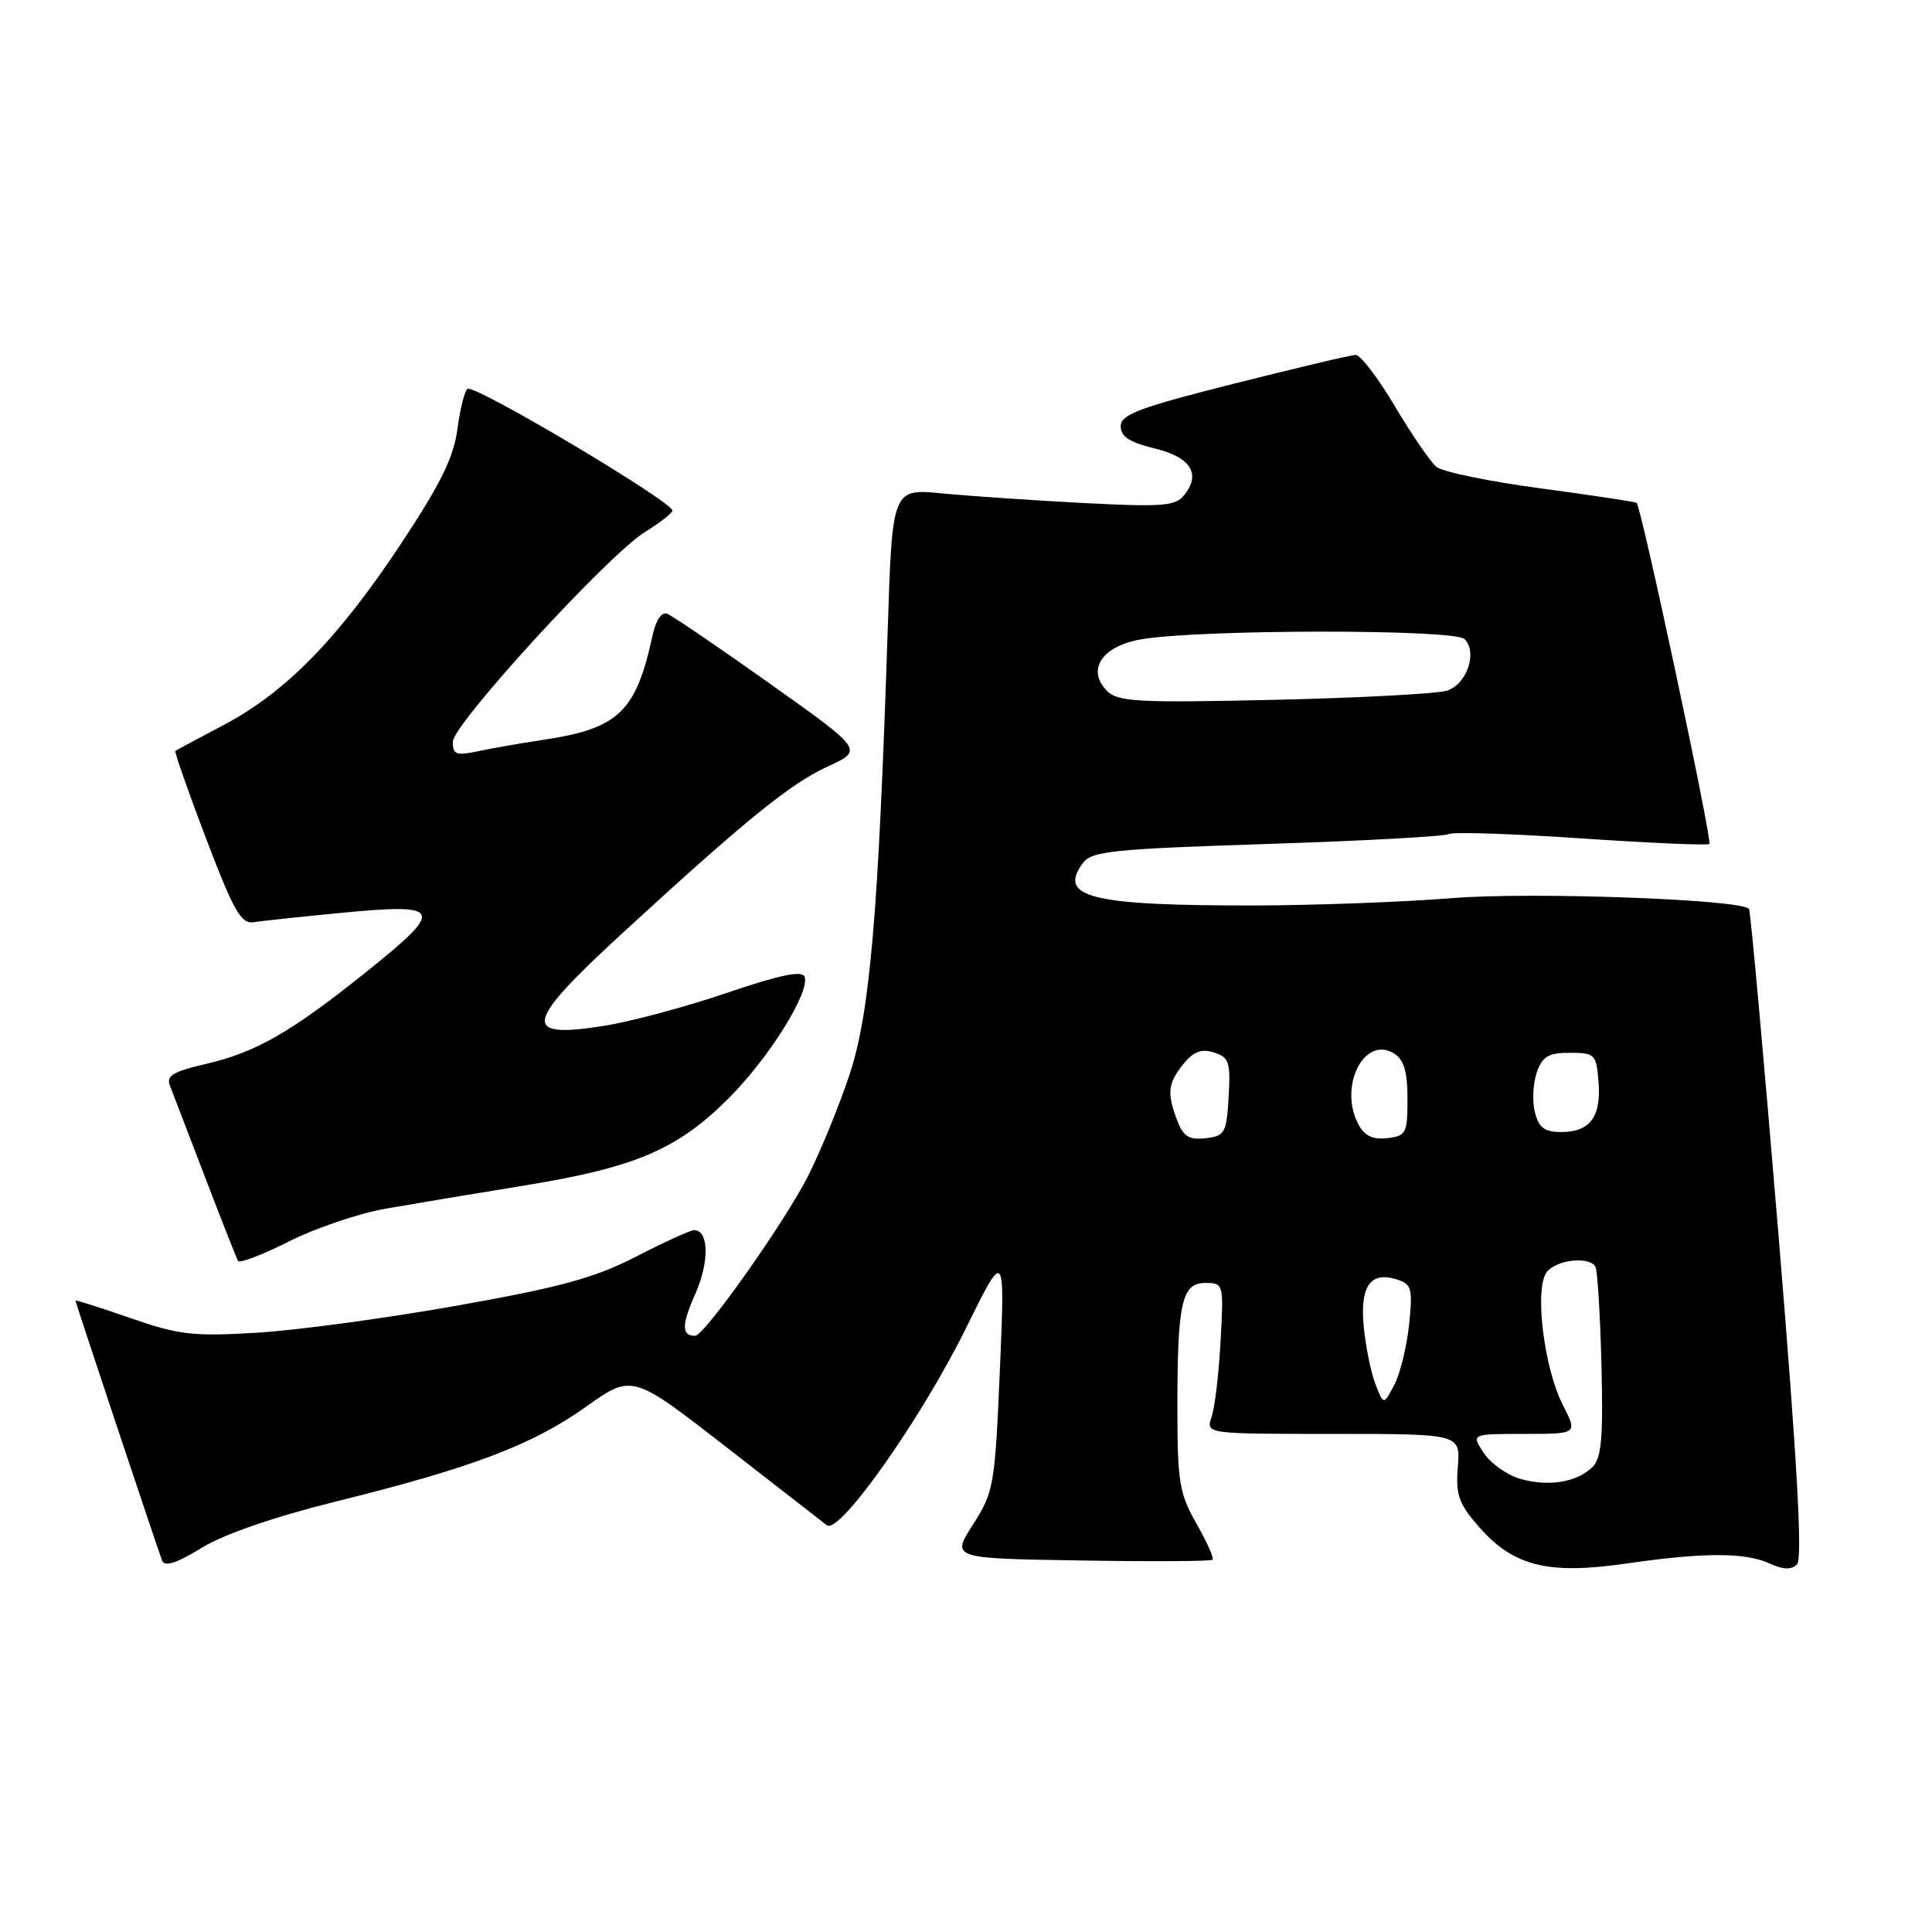 <?xml version="1.0" encoding="UTF-8" standalone="no"?>
<!DOCTYPE svg PUBLIC "-//W3C//DTD SVG 1.1//EN" "http://www.w3.org/Graphics/SVG/1.1/DTD/svg11.dtd" >
<svg xmlns="http://www.w3.org/2000/svg" xmlns:xlink="http://www.w3.org/1999/xlink" version="1.1" viewBox="0 0 256 256">
 <g >
 <path fill="currentColor"
d=" M 44.50 198.96 C 62.53 194.50 70.50 191.48 77.64 186.41 C 83.77 182.06 83.77 182.06 96.14 191.67 C 102.94 196.96 108.98 201.66 109.57 202.11 C 111.21 203.39 122.10 187.96 128.00 175.98 C 133.17 165.50 133.17 165.50 132.49 181.50 C 131.83 196.86 131.69 197.68 128.93 202.00 C 126.05 206.50 126.05 206.50 143.17 206.77 C 152.58 206.93 160.46 206.88 160.67 206.67 C 160.88 206.46 159.92 204.31 158.54 201.89 C 156.29 197.96 156.02 196.38 156.01 186.87 C 156.00 172.62 156.57 170.00 159.70 170.00 C 162.13 170.00 162.15 170.08 161.73 177.75 C 161.50 182.01 160.97 186.51 160.54 187.75 C 159.77 190.00 159.77 190.00 176.64 190.00 C 193.51 190.00 193.51 190.00 193.17 194.36 C 192.87 198.10 193.28 199.24 196.00 202.35 C 200.55 207.53 205.13 208.67 215.40 207.19 C 225.76 205.69 231.21 205.68 234.48 207.17 C 236.30 208.00 237.37 208.03 238.12 207.28 C 238.86 206.54 238.14 193.63 235.65 163.50 C 233.70 140.01 231.95 120.62 231.75 120.42 C 230.50 119.16 203.00 118.17 192.50 119.00 C 185.90 119.53 174.15 119.96 166.39 119.98 C 144.59 120.01 140.14 118.93 143.46 114.39 C 144.64 112.78 147.28 112.50 167.92 111.83 C 180.64 111.42 191.46 110.83 191.96 110.52 C 192.46 110.21 200.35 110.47 209.49 111.09 C 218.64 111.71 226.29 112.04 226.50 111.83 C 226.92 111.41 217.46 67.06 216.86 66.63 C 216.66 66.49 210.94 65.62 204.13 64.71 C 197.33 63.80 191.12 62.52 190.33 61.86 C 189.54 61.20 187.06 57.59 184.83 53.83 C 182.60 50.07 180.26 47.01 179.64 47.03 C 179.01 47.04 171.75 48.76 163.50 50.84 C 150.93 54.01 148.50 54.92 148.50 56.48 C 148.50 57.85 149.68 58.61 152.99 59.42 C 157.82 60.58 159.21 62.84 156.84 65.69 C 155.71 67.06 153.79 67.19 143.51 66.65 C 136.90 66.30 128.51 65.73 124.86 65.38 C 118.23 64.73 118.23 64.73 117.62 83.62 C 116.39 121.34 115.27 134.35 112.52 142.54 C 111.13 146.69 108.68 152.65 107.09 155.79 C 103.96 161.98 93.34 177.00 92.10 177.00 C 90.29 177.00 90.30 175.57 92.15 171.40 C 94.01 167.18 93.93 163.00 91.98 163.00 C 91.50 163.00 88.04 164.57 84.30 166.50 C 78.78 169.33 74.32 170.56 60.58 173.00 C 51.27 174.66 39.35 176.27 34.08 176.59 C 25.54 177.10 23.72 176.89 17.25 174.64 C 13.26 173.25 10.00 172.22 10.00 172.34 C 10.00 172.59 20.72 204.75 21.47 206.76 C 21.81 207.65 23.33 207.17 26.72 205.10 C 29.71 203.27 36.36 200.98 44.50 198.96 Z  M 51.08 160.16 C 54.61 159.54 62.99 158.14 69.70 157.05 C 84.20 154.68 89.79 152.29 96.54 145.54 C 101.90 140.18 107.37 131.42 106.61 129.42 C 106.28 128.56 103.33 129.18 96.32 131.56 C 90.92 133.40 83.59 135.37 80.03 135.93 C 68.95 137.69 69.40 135.65 82.81 123.34 C 98.92 108.55 104.74 103.83 109.69 101.56 C 114.41 99.39 114.41 99.39 102.02 90.59 C 95.20 85.75 89.08 81.58 88.41 81.33 C 87.67 81.04 86.91 82.17 86.47 84.18 C 84.28 94.33 81.98 96.53 72.00 98.03 C 68.97 98.49 65.04 99.17 63.25 99.56 C 60.45 100.15 60.00 99.98 60.00 98.29 C 60.00 95.98 80.63 73.46 85.45 70.50 C 87.25 69.40 88.89 68.14 89.11 67.70 C 89.57 66.76 62.96 50.91 61.95 51.53 C 61.57 51.76 60.97 54.16 60.61 56.85 C 60.12 60.61 58.37 64.14 53.09 72.12 C 44.80 84.63 37.80 91.78 29.61 96.08 C 26.25 97.85 23.38 99.39 23.24 99.50 C 23.09 99.61 24.92 104.83 27.30 111.10 C 30.93 120.64 31.95 122.45 33.57 122.20 C 34.63 122.03 39.73 121.49 44.91 120.99 C 58.81 119.64 59.10 120.34 48.25 129.01 C 38.44 136.85 33.84 139.47 27.19 141.00 C 22.92 141.99 22.00 142.55 22.52 143.86 C 22.87 144.76 24.96 150.22 27.17 155.98 C 29.37 161.75 31.34 166.74 31.55 167.08 C 31.76 167.42 34.80 166.26 38.30 164.49 C 41.80 162.73 47.55 160.78 51.08 160.16 Z  M 201.37 195.93 C 199.64 195.42 197.49 193.88 196.59 192.50 C 194.95 190.00 194.95 190.00 202.00 190.00 C 209.04 190.00 209.04 190.00 207.09 186.18 C 204.54 181.18 203.28 170.57 204.99 168.51 C 206.33 166.90 210.54 166.45 211.39 167.82 C 211.67 168.27 212.03 174.11 212.20 180.78 C 212.44 190.54 212.21 193.21 211.00 194.40 C 208.93 196.43 205.10 197.04 201.37 195.93 Z  M 182.24 183.36 C 181.64 181.79 180.95 178.37 180.70 175.77 C 180.19 170.42 181.59 168.42 185.08 169.53 C 187.05 170.15 187.21 170.71 186.71 175.51 C 186.41 178.43 185.53 182.02 184.75 183.51 C 183.33 186.21 183.33 186.21 182.24 183.36 Z  M 156.00 148.50 C 154.60 144.82 154.74 143.55 156.81 140.98 C 158.16 139.32 159.20 138.93 160.86 139.46 C 162.85 140.09 163.07 140.73 162.80 145.33 C 162.52 150.14 162.31 150.52 159.75 150.82 C 157.56 151.07 156.80 150.60 156.00 148.50 Z  M 180.01 149.01 C 177.31 143.98 180.78 137.11 184.75 139.61 C 186.03 140.42 186.50 142.04 186.50 145.61 C 186.50 150.17 186.32 150.52 183.82 150.81 C 181.91 151.03 180.81 150.51 180.01 149.01 Z  M 203.38 147.36 C 203.01 145.91 203.13 143.54 203.63 142.11 C 204.38 139.97 205.18 139.50 208.02 139.50 C 211.33 139.50 211.52 139.69 211.81 143.32 C 212.20 147.96 210.69 150.00 206.90 150.00 C 204.64 150.00 203.90 149.44 203.38 147.36 Z  M 146.71 91.57 C 143.94 88.80 145.96 85.65 151.11 84.73 C 158.62 83.38 192.71 83.34 194.06 84.68 C 195.81 86.41 194.38 90.64 191.76 91.51 C 190.52 91.92 180.24 92.47 168.92 92.73 C 150.84 93.14 148.14 93.00 146.71 91.57 Z "/>
</g>
</svg>